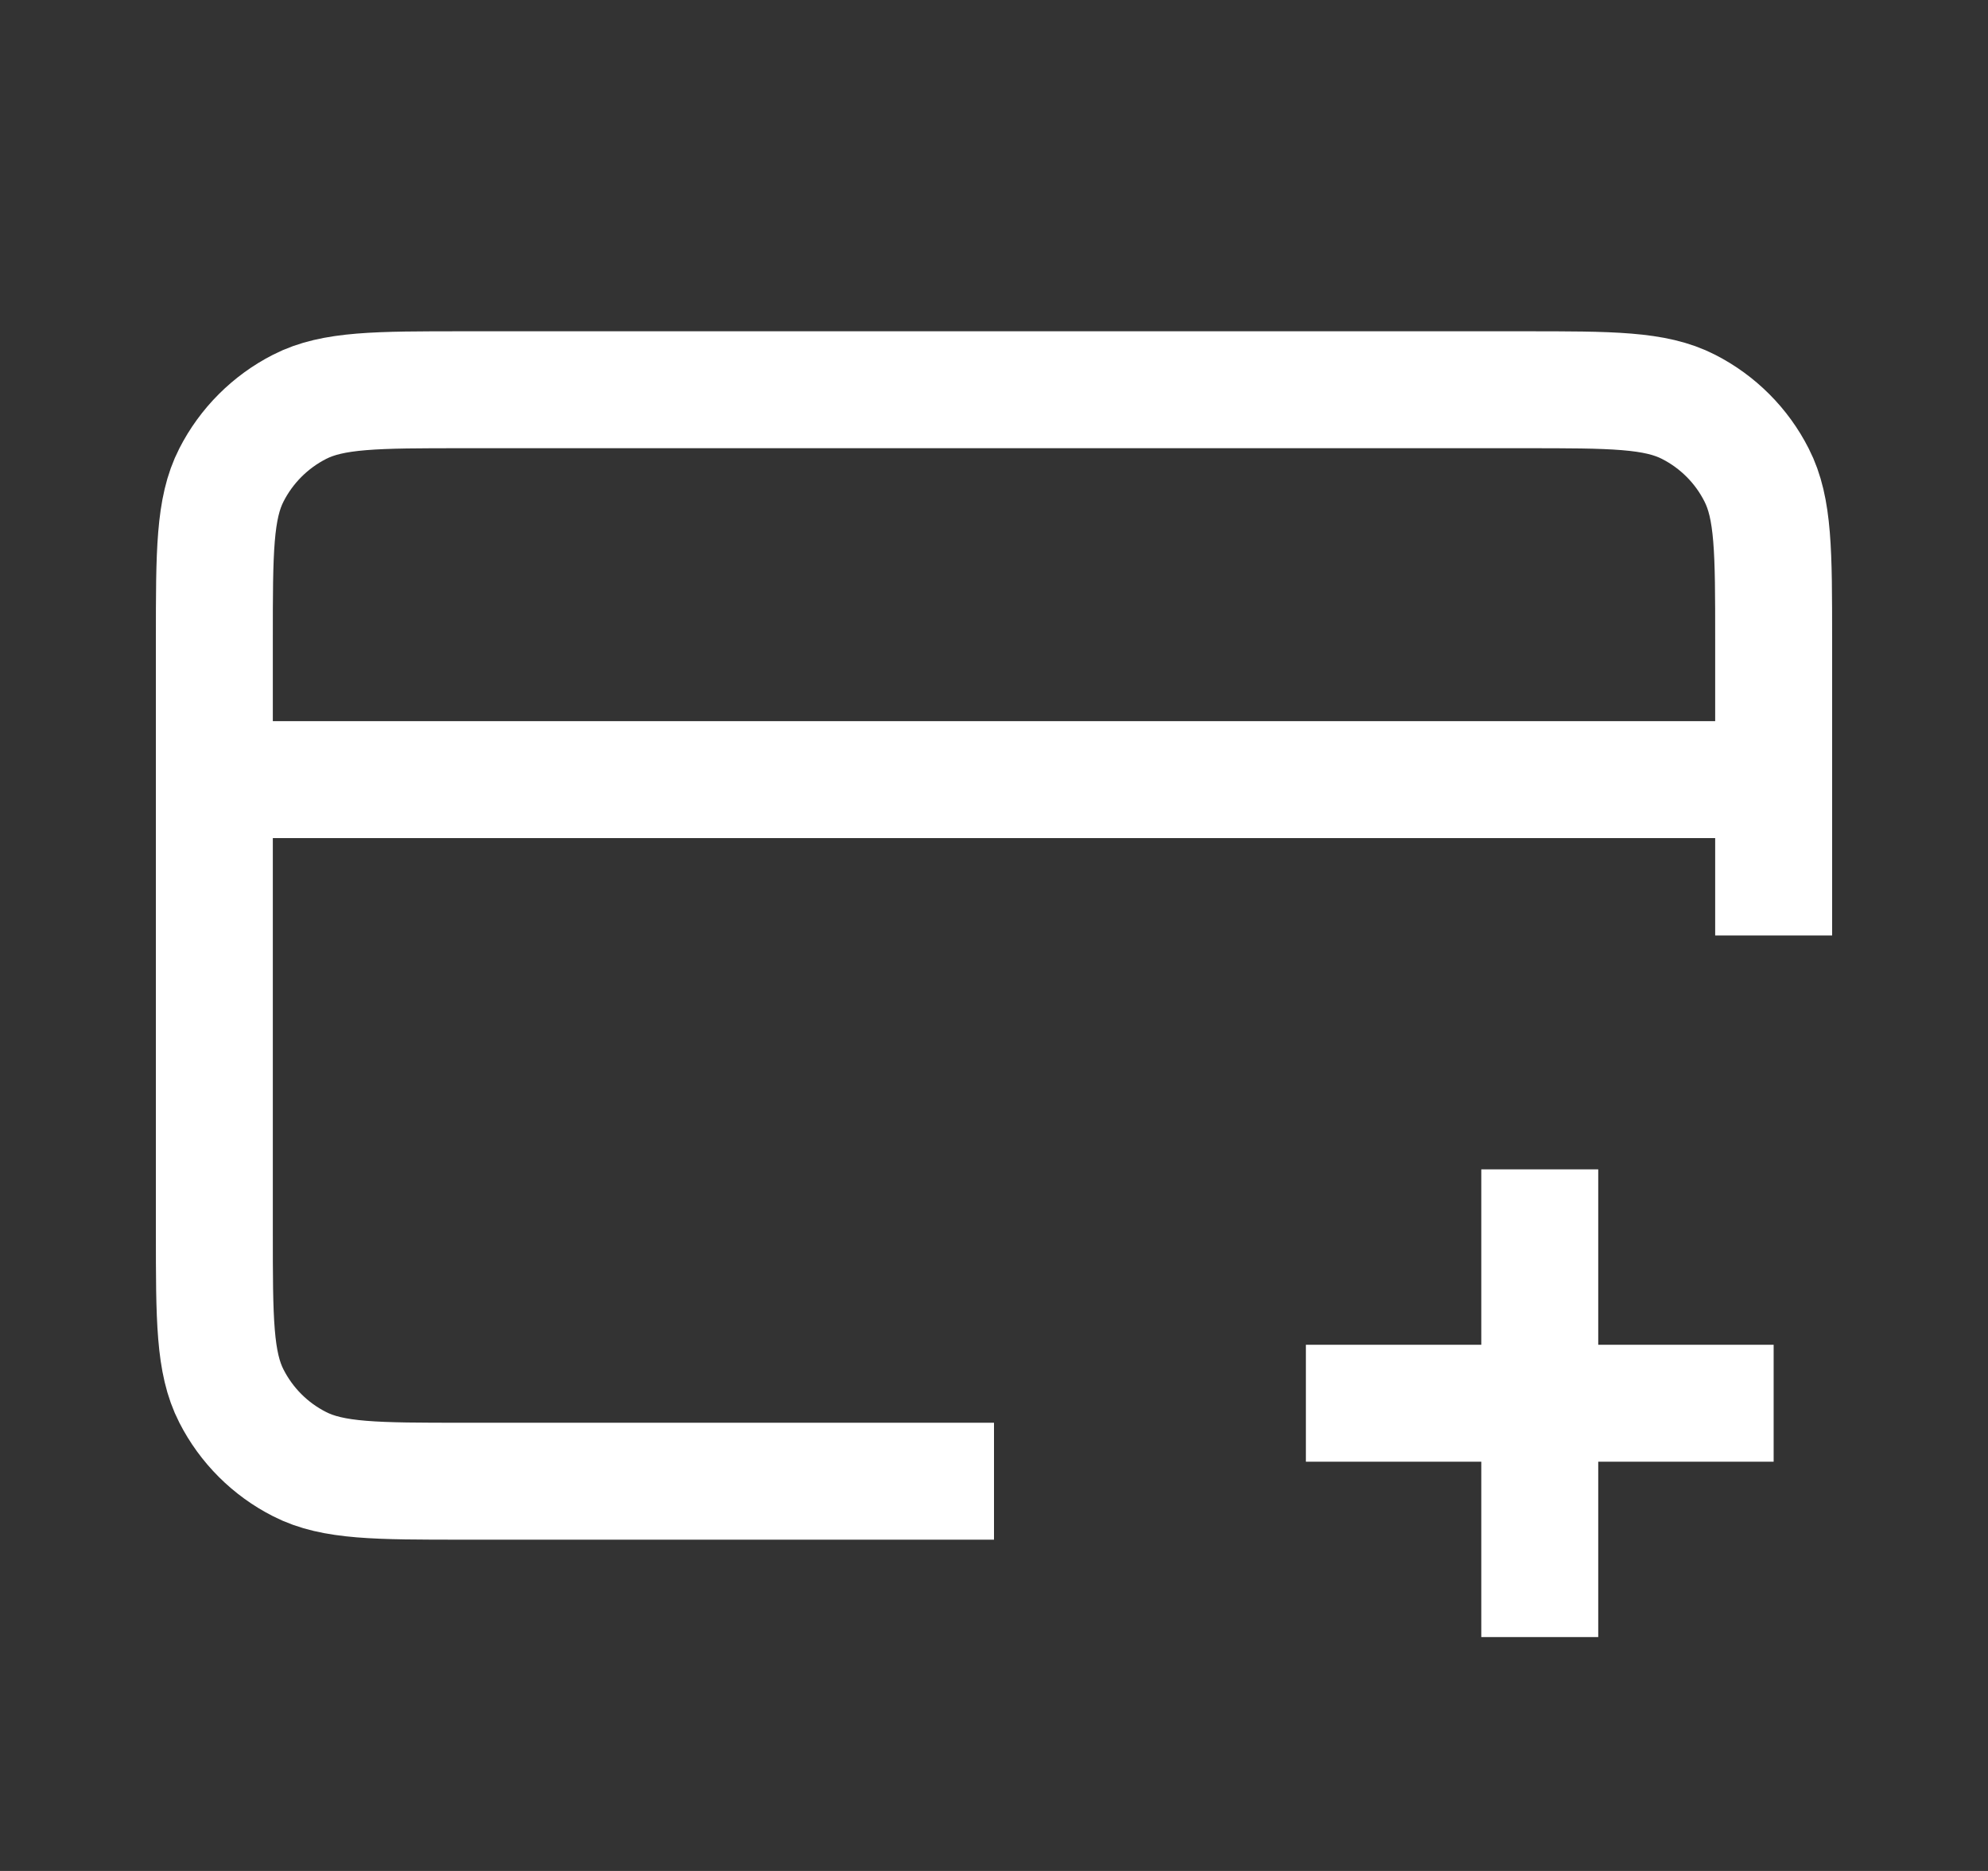 <svg width="17" height="16" viewBox="0 0 17 16" fill="none" xmlns="http://www.w3.org/2000/svg">
<rect x="0" y="0" width="17" height="16" fill="#333333" stroke="none"/>
<g id="credit-card-plus">
<path id="Icon" d="M13.167 14V10M11.167 12H15.167M15.167 6.667H1.833M15.167 8V5.467C15.167 4.72 15.167 4.347 15.021 4.062C14.894 3.811 14.69 3.607 14.439 3.479C14.154 3.333 13.78 3.333 13.034 3.333H3.967C3.22 3.333 2.847 3.333 2.562 3.479C2.311 3.607 2.107 3.811 1.979 4.062C1.833 4.347 1.833 4.72 1.833 5.467V10.534C1.833 11.28 1.833 11.654 1.979 11.939C2.107 12.19 2.311 12.394 2.562 12.521C2.847 12.667 3.22 12.667 3.967 12.667H8.5" stroke="white" strokeLinecap="round" strokeLinejoin="round"/>
</g>
</svg>
